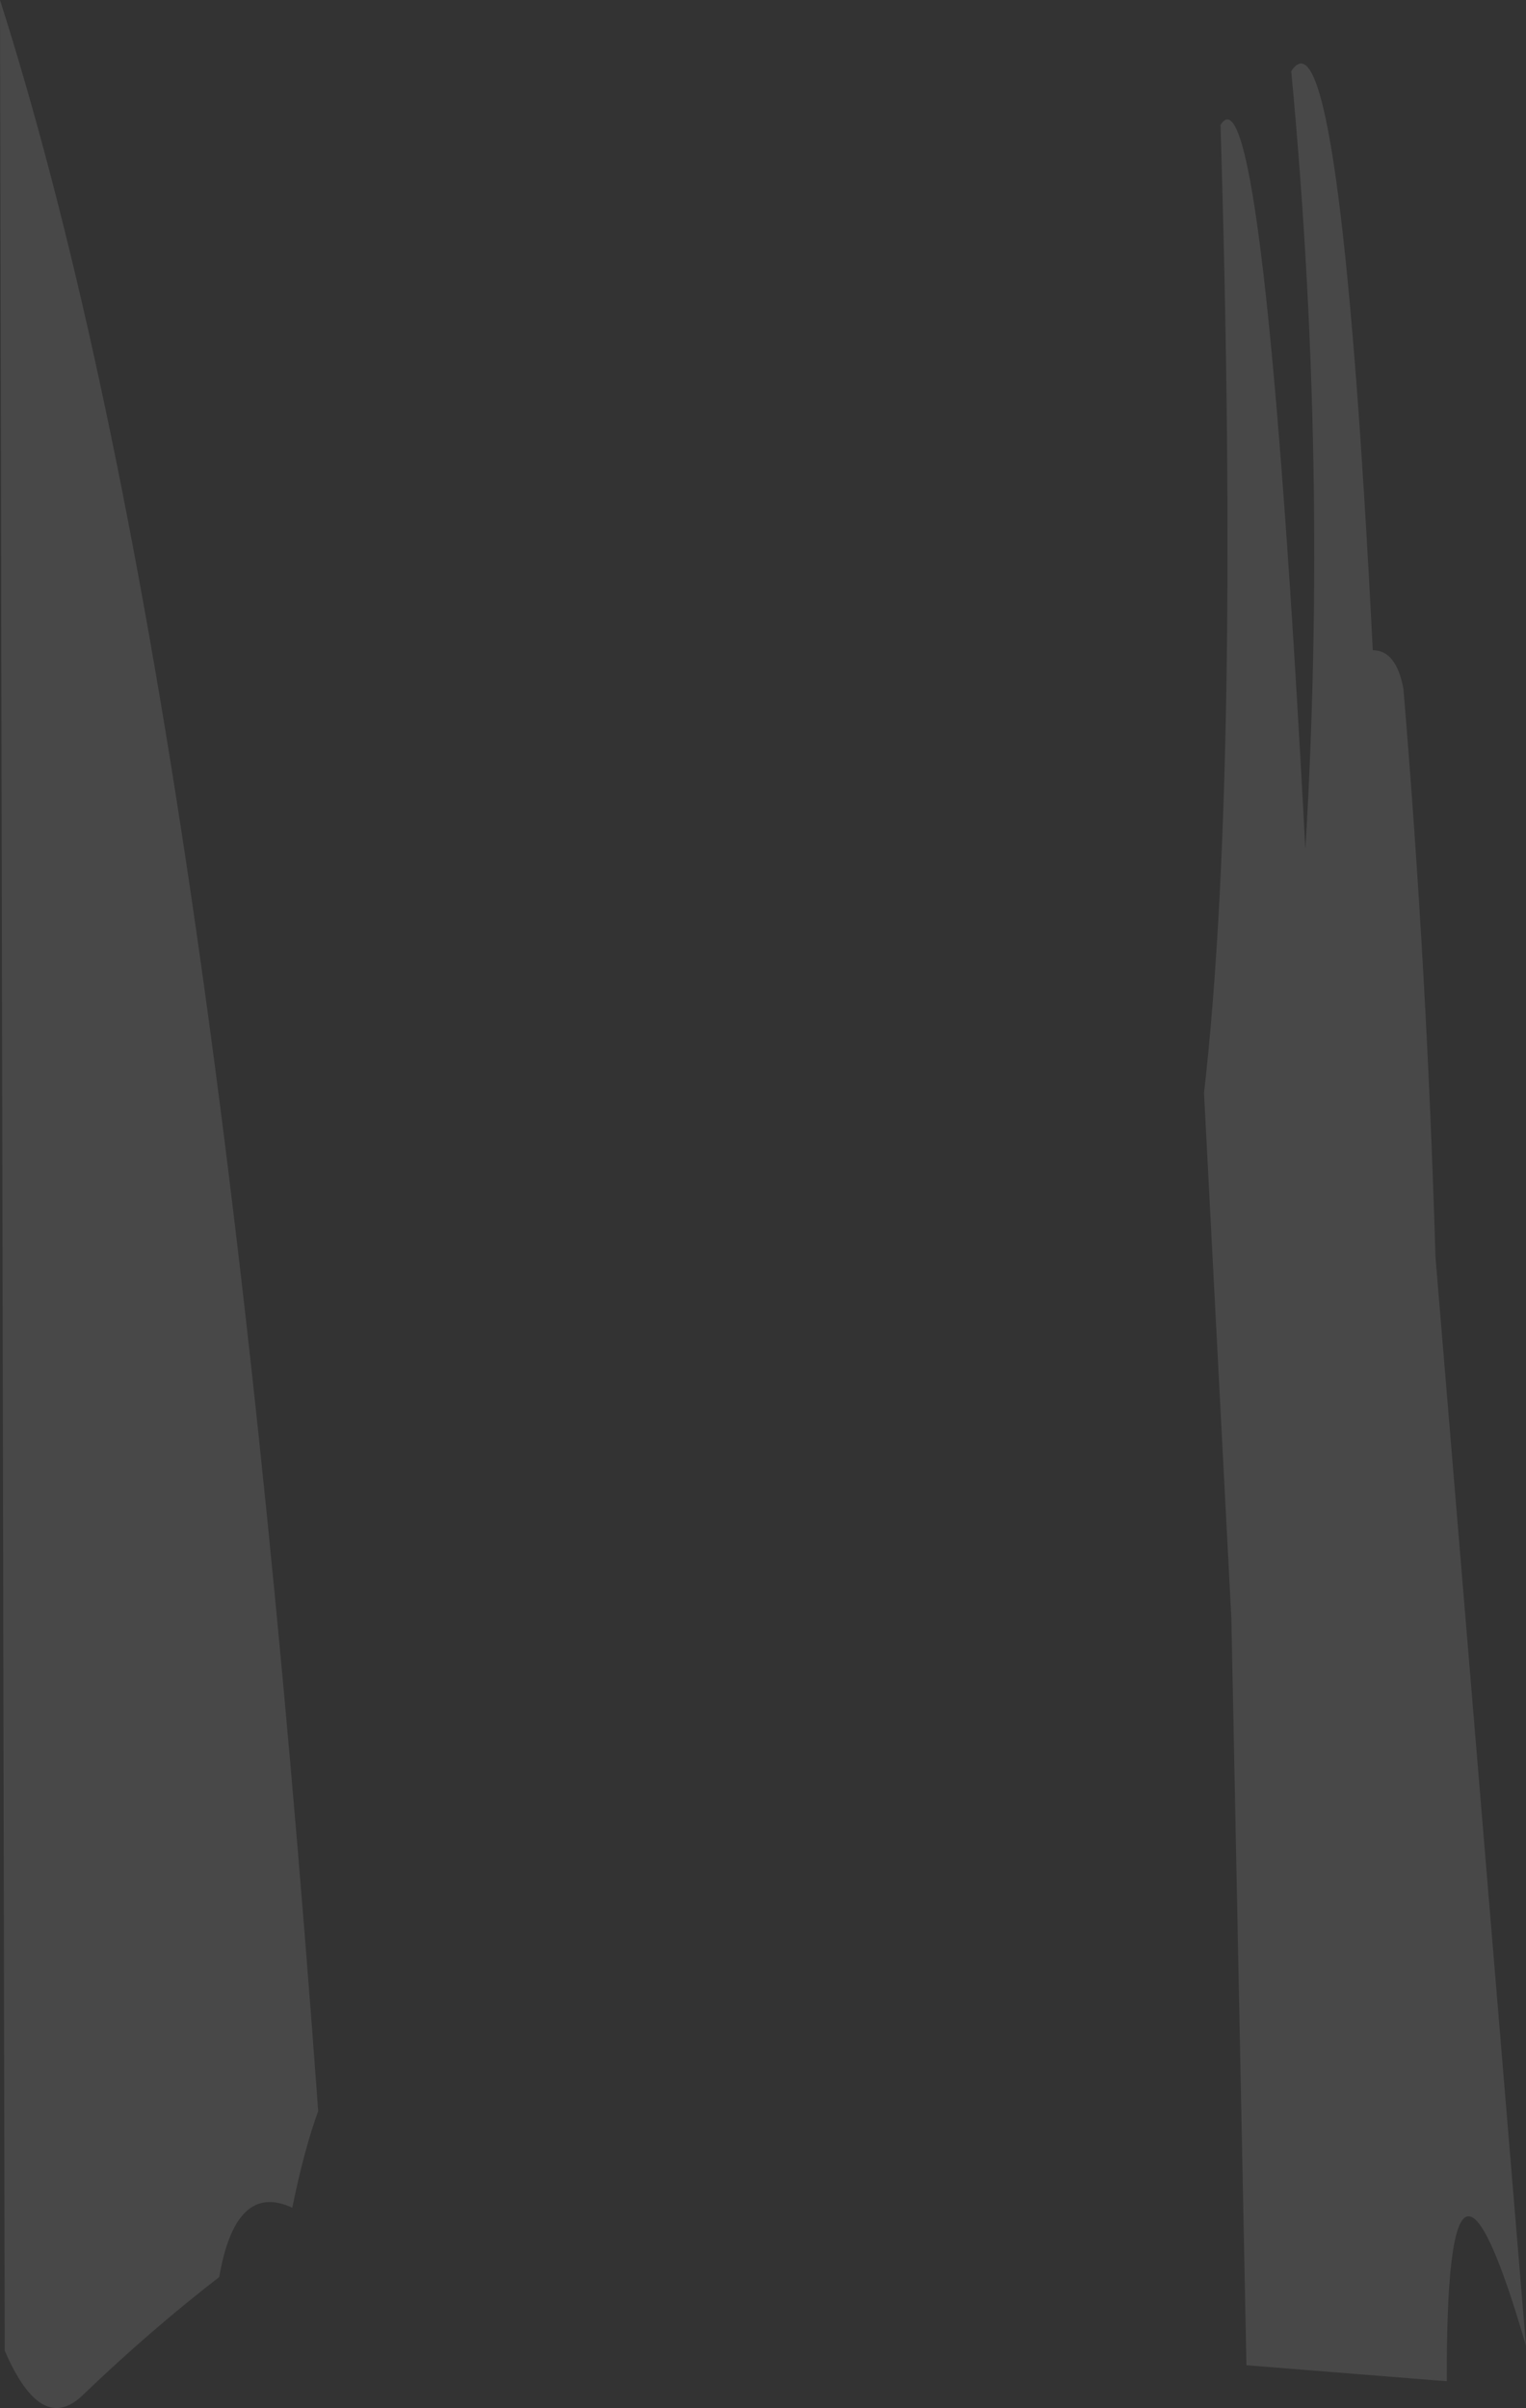 <?xml version="1.0" encoding="UTF-8" standalone="no"?>
<svg xmlns:ffdec="https://www.free-decompiler.com/flash" xmlns:xlink="http://www.w3.org/1999/xlink" ffdec:objectType="shape" height="255.35px" width="161.85px" xmlns="http://www.w3.org/2000/svg">
  <rect width="100%" height="100%" fill="#333333" stroke="none"/>
  <g transform="matrix(1.0, 0.0, 0.0, 1.0, 166.3, 73.75)">
    <path d="M-20.7 -4.8 Q-18.2 -4.8 -17.45 -0.7 -14.95 29.2 -14.05 59.55 L-4.45 175.0 Q-12.95 145.75 -12.85 178.75 L-34.1 177.05 -35.7 97.85 -38.6 42.15 Q-34.75 8.55 -36.85 -60.5 -32.3 -67.8 -27.85 16.3 -25.4 -24.5 -29.35 -66.2 -24.2 -74.15 -20.7 -4.8 M-157.45 180.15 Q-161.9 184.55 -165.8 175.5 L-166.3 -73.75 Q-143.7 -2.9 -132.55 150.1 -134.05 154.2 -135.3 160.35 -141.3 157.55 -143.05 167.7 -150.3 173.3 -157.45 180.15" fill="#ffffff" fill-opacity="0.102" fill-rule="evenodd" stroke="none"/>
  </g>
</svg>
